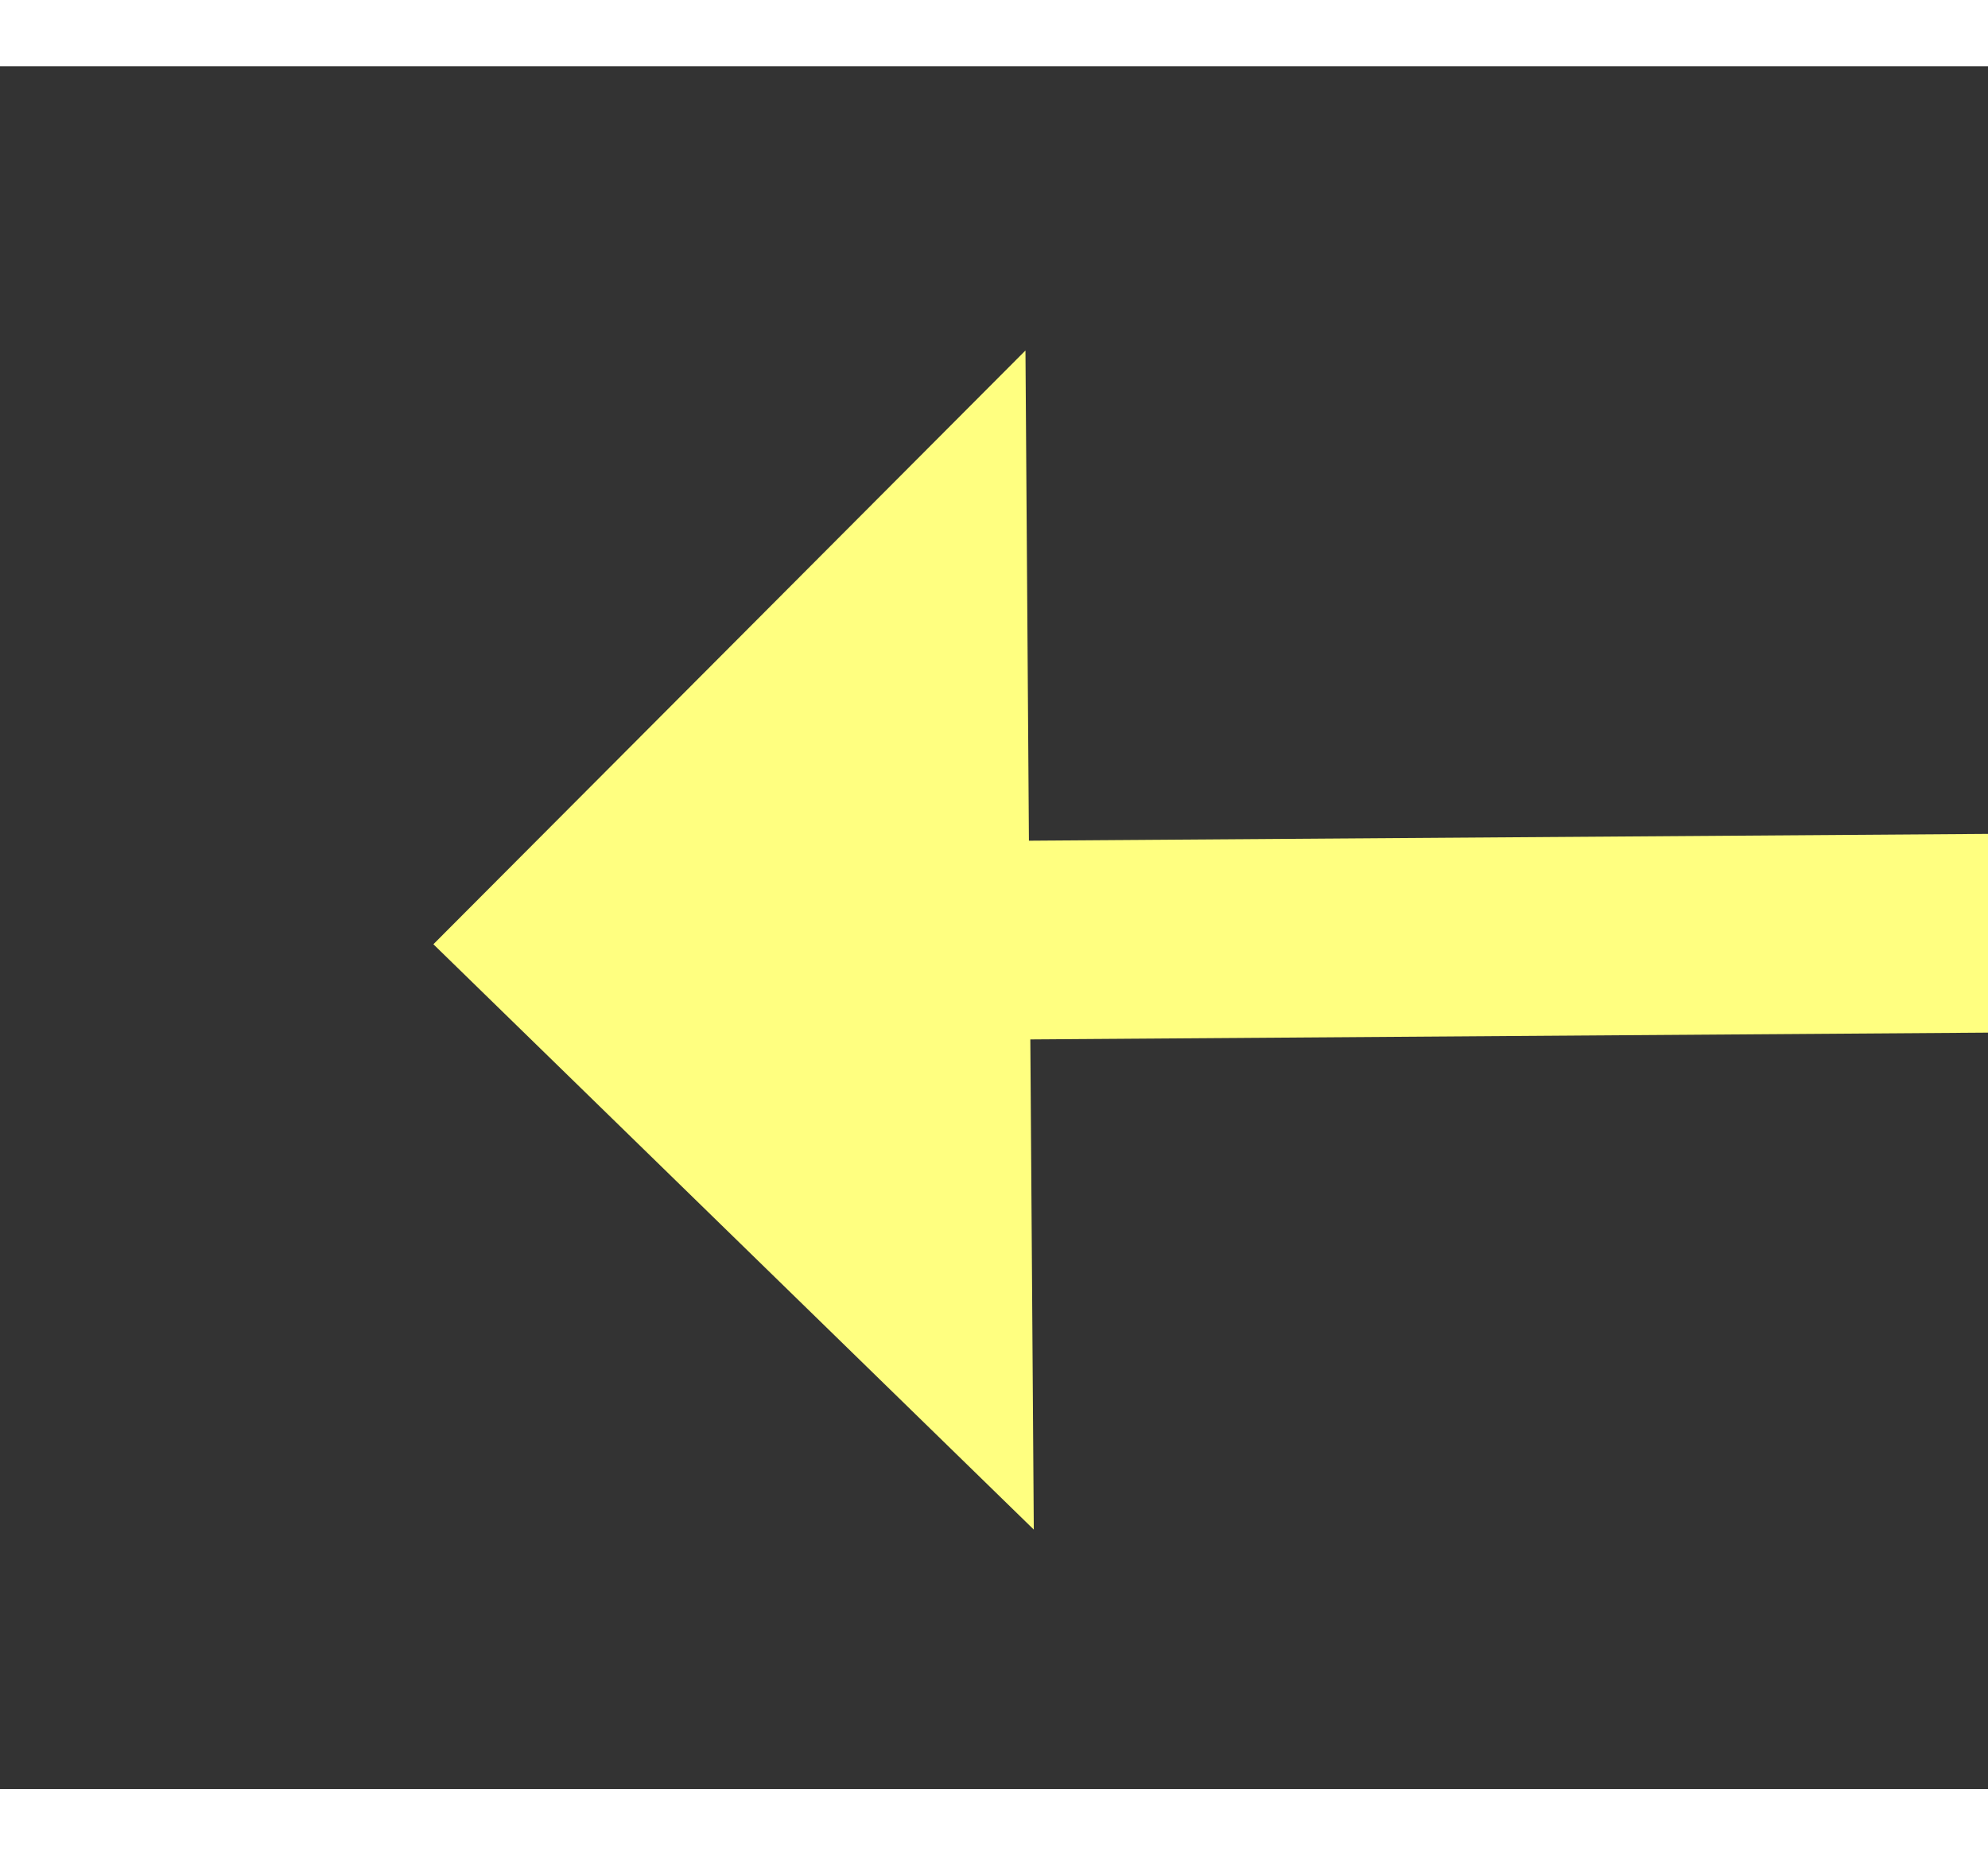 ﻿<?xml version="1.0" encoding="utf-8"?>
<svg version="1.1" xmlns:xlink="http://www.w3.org/1999/xlink" width="30px" height="28px" preserveAspectRatio="xMinYMid meet" viewBox="1004 1859  30 26" xmlns="http://www.w3.org/2000/svg">
  <rect x="1004" y="1859" width="30" height="26" fill="#333333" stroke="none"/>
  <g transform="matrix(0.731 -0.682 0.682 0.731 -1002.95 1197.862 )">
    <path d="M 1079 1905.4  L 1088 1896.5  L 1079 1887.6  L 1079 1905.4  Z " fill-rule="nonzero" fill="#ffff80" stroke="none" transform="matrix(-0.736 -0.677 0.677 -0.736 529.287 3999.54 )" />
    <path d="M 1002 1896.5  L 1081 1896.5  " stroke-width="3" stroke="#ffff80" fill="none" transform="matrix(-0.736 -0.677 0.677 -0.736 529.287 3999.54 )" />
  </g>
</svg>